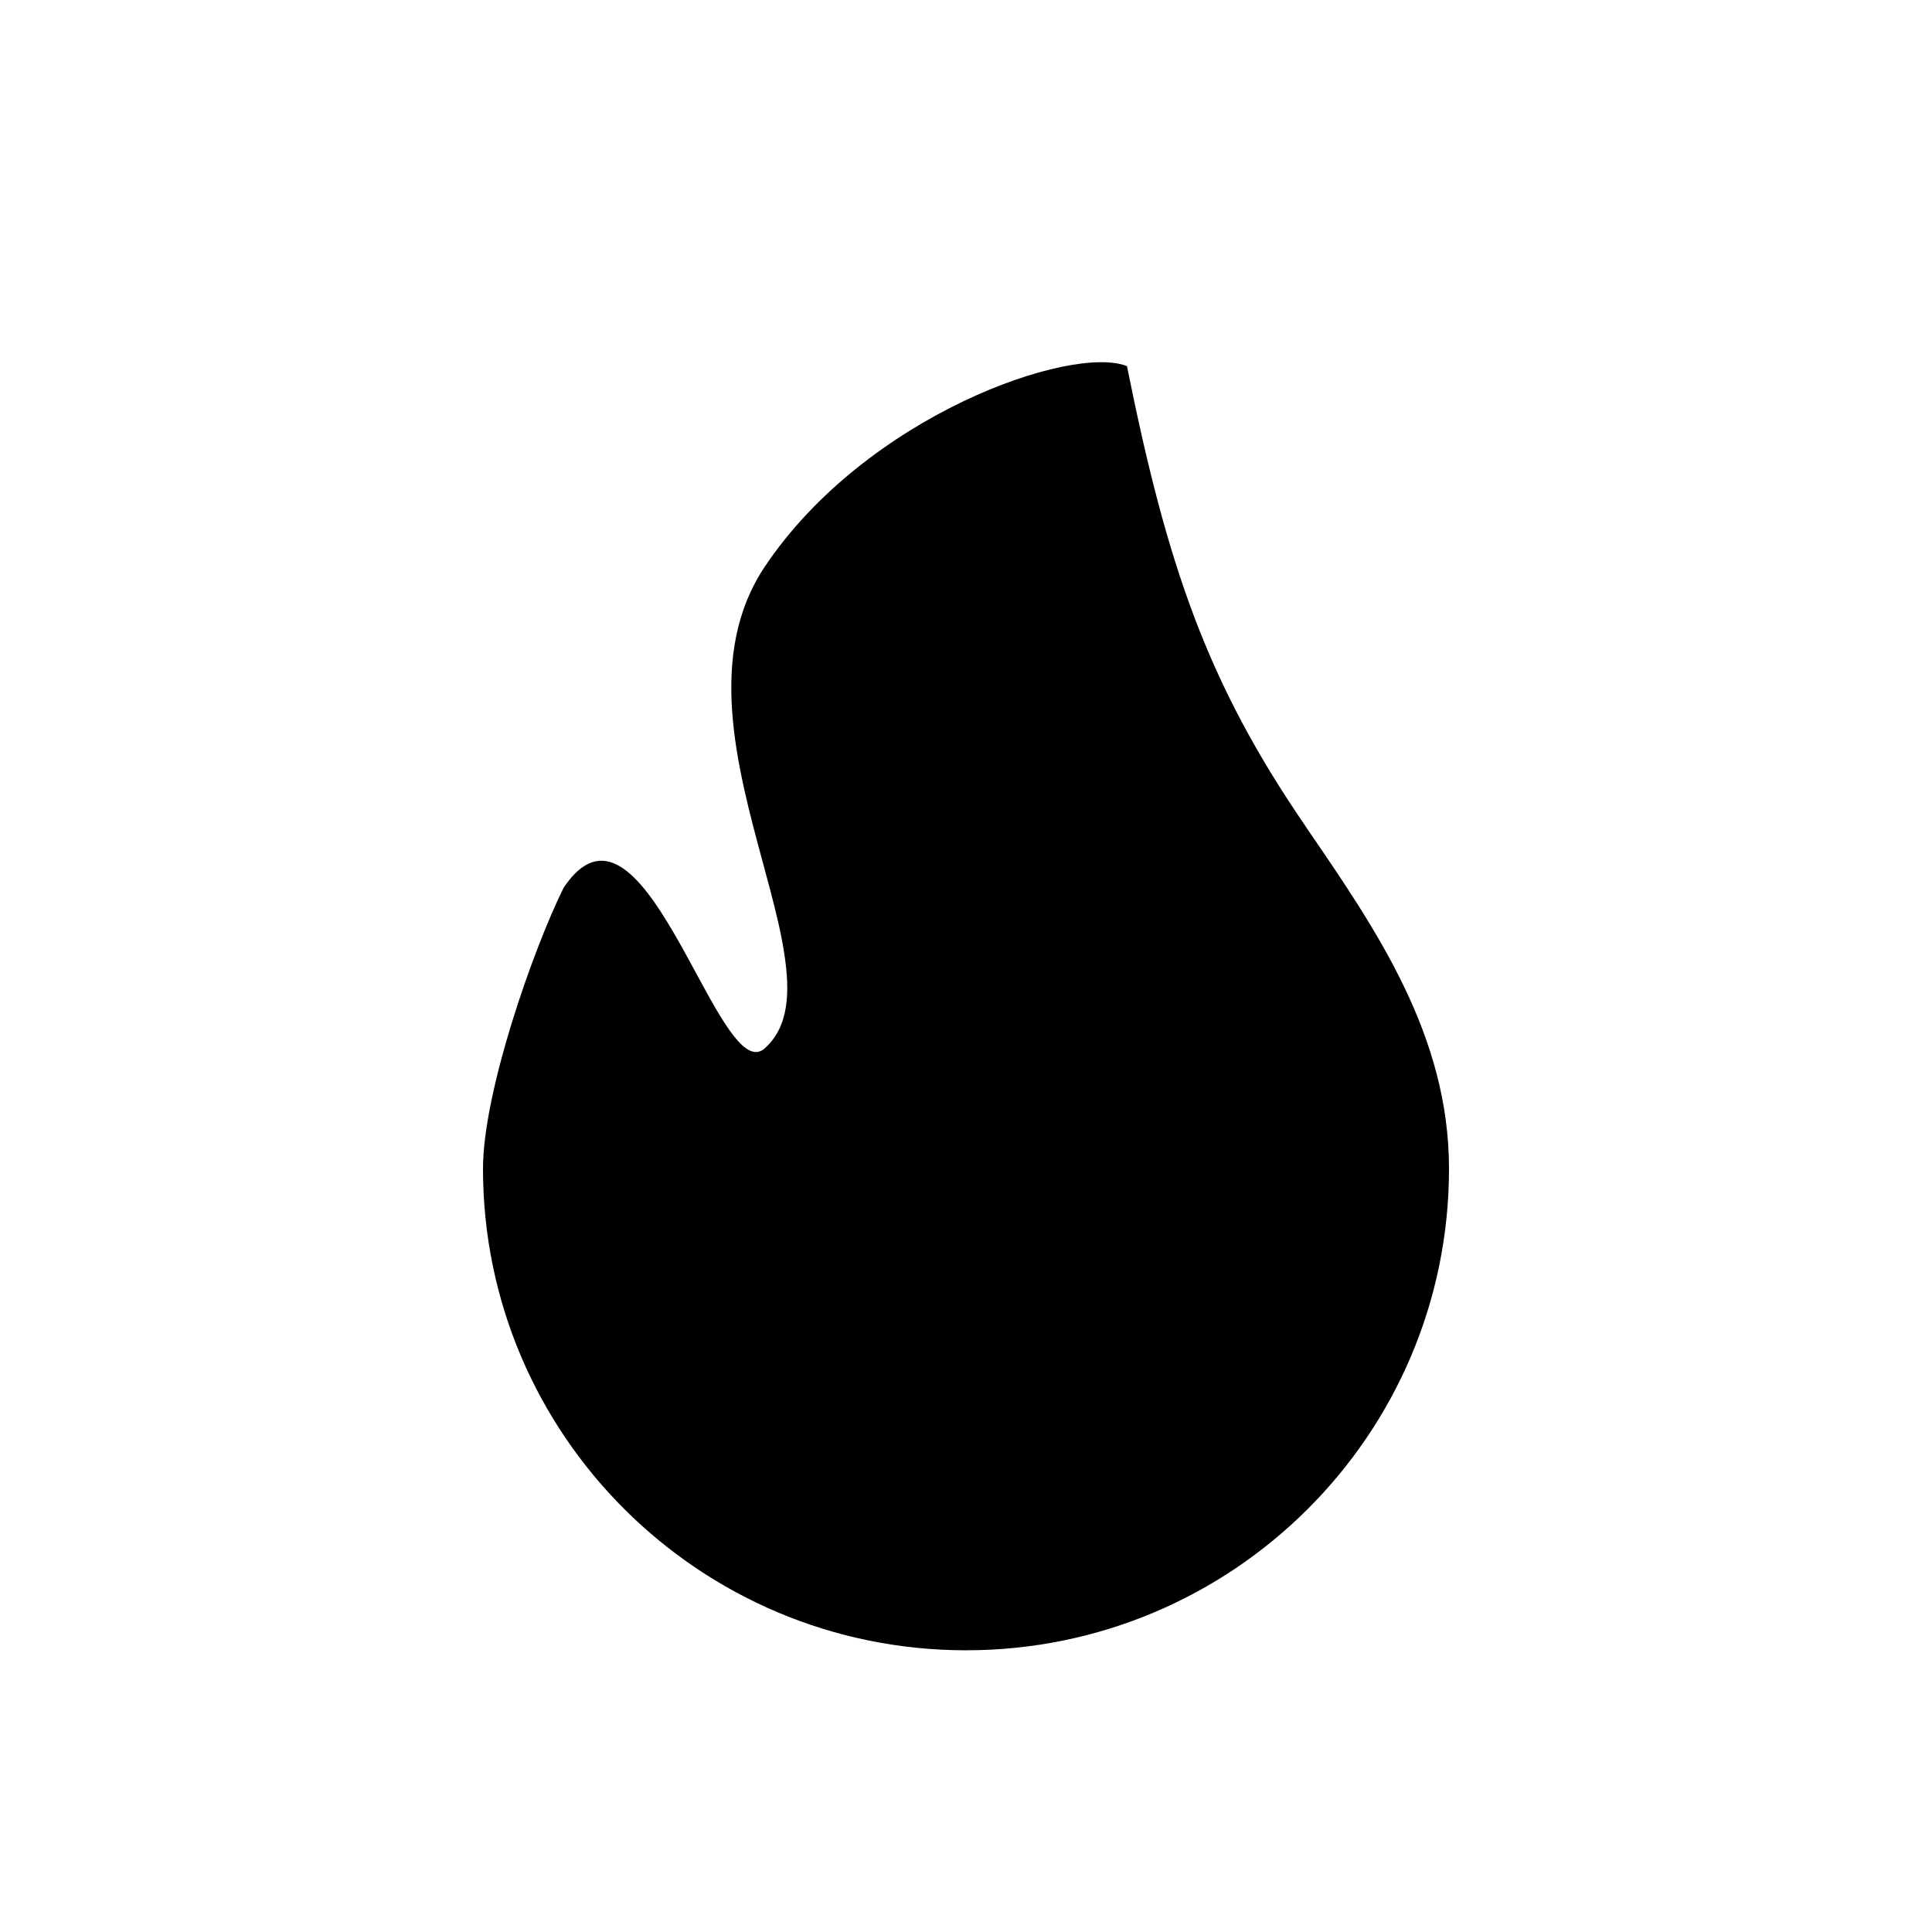 <svg width="16" height="16" viewBox="0 0 16 16" fill="none" xmlns="http://www.w3.org/2000/svg">
<path fill-rule="evenodd" clip-rule="evenodd" d="M5.571 7.711C5.295 7.24 4.986 6.874 4.667 7.353C4.407 7.881 4 9.051 4 9.679C4 11.881 5.791 13.667 8 13.667C10.209 13.667 12 11.881 12 9.679C12 8.577 11.402 7.704 10.823 6.86L10.811 6.841C10 5.659 9.667 4.694 9.333 3.032C8.875 2.85 7.172 3.44 6.333 4.694C5.85 5.417 6.102 6.346 6.318 7.145C6.34 7.226 6.361 7.306 6.382 7.384C6.428 7.561 6.469 7.729 6.493 7.885C6.548 8.227 6.529 8.508 6.333 8.682C6.177 8.821 5.983 8.462 5.762 8.054C5.759 8.049 5.757 8.044 5.754 8.039C5.695 7.93 5.634 7.818 5.571 7.711Z" fill="black"/>
</svg>
